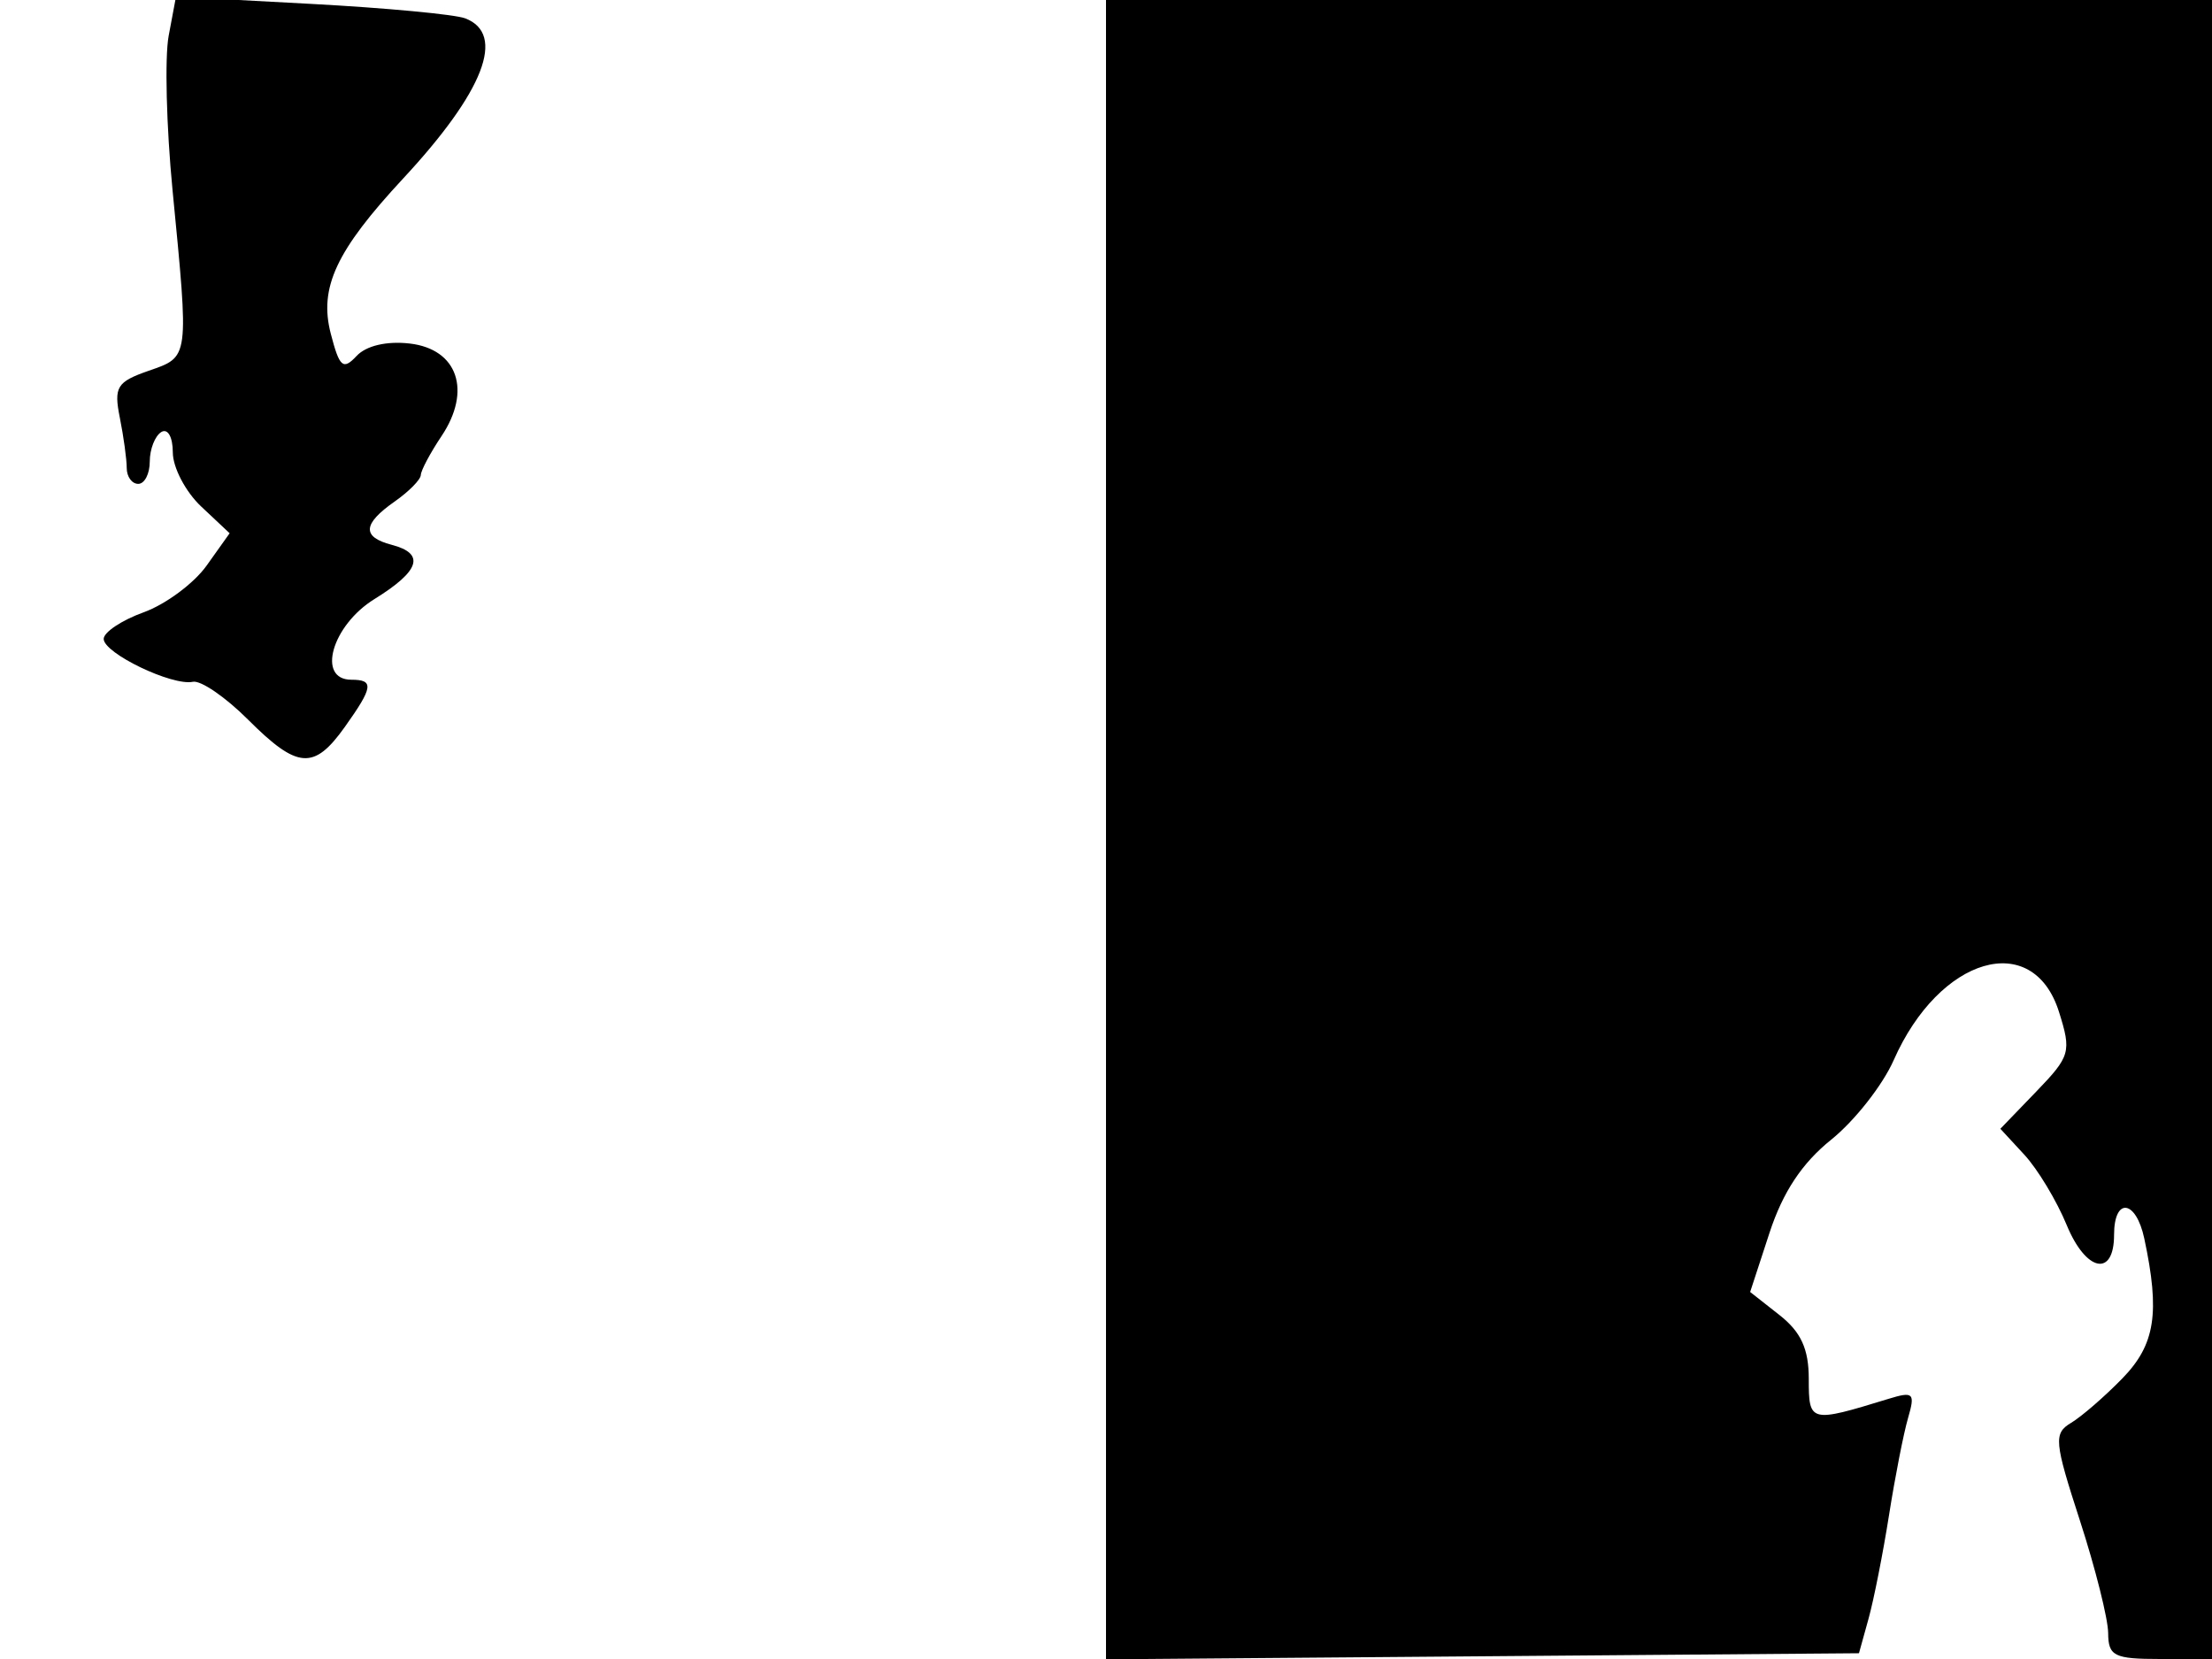 <svg xmlns="http://www.w3.org/2000/svg" width="192" height="144" viewBox="0 0 192 144" version="1.1">
	<path d="M 14.641 3.104 C 14.290 4.972, 14.441 11, 14.976 16.500 C 16.409 31.235, 16.447 30.948, 12.901 32.184 C 10.139 33.147, 9.868 33.589, 10.401 36.257 C 10.731 37.903, 11 39.869, 11 40.625 C 11 41.381, 11.450 42, 12 42 C 12.550 42, 13 41.127, 13 40.059 C 13 38.991, 13.450 37.840, 14 37.500 C 14.560 37.154, 15 37.932, 15 39.267 C 15 40.578, 16.110 42.694, 17.466 43.968 L 19.933 46.286 17.937 49.089 C 16.839 50.631, 14.379 52.457, 12.470 53.147 C 10.562 53.837, 9 54.877, 9 55.457 C 9 56.700, 14.945 59.558, 16.741 59.179 C 17.424 59.034, 19.577 60.510, 21.525 62.458 C 25.824 66.757, 27.248 66.865, 29.932 63.096 C 32.396 59.635, 32.484 59, 30.500 59 C 27.462 59, 28.810 54.280, 32.500 52 C 36.454 49.556, 36.932 48.056, 34 47.290 C 31.396 46.609, 31.471 45.484, 34.250 43.537 C 35.487 42.671, 36.512 41.633, 36.526 41.231 C 36.540 40.829, 37.348 39.310, 38.322 37.856 C 40.961 33.912, 39.727 30.304, 35.574 29.819 C 33.577 29.586, 31.786 30.003, 30.952 30.897 C 29.778 32.153, 29.468 31.885, 28.709 28.957 C 27.676 24.969, 29.173 21.760, 34.988 15.500 C 42.012 7.940, 43.942 2.959, 40.379 1.592 C 39.488 1.250, 33.475 0.686, 27.018 0.339 L 15.277 -0.292 14.641 3.104 M 96 72.014 L 96 144.027 128.678 143.764 L 161.357 143.500 162.189 140.500 C 162.647 138.850, 163.447 134.800, 163.968 131.500 C 164.488 128.200, 165.230 124.416, 165.615 123.092 C 166.251 120.908, 166.092 120.753, 163.908 121.423 C 157.095 123.513, 157 123.489, 157 119.689 C 157 117.084, 156.326 115.615, 154.456 114.144 L 151.912 112.143 153.591 107.010 C 154.749 103.471, 156.413 100.958, 158.951 98.919 C 160.976 97.292, 163.414 94.190, 164.369 92.025 C 168.339 83.027, 176.455 80.655, 178.719 87.831 C 179.812 91.296, 179.702 91.680, 176.753 94.739 L 173.630 97.977 175.719 100.239 C 176.868 101.482, 178.520 104.227, 179.390 106.338 C 181.061 110.393, 183.500 110.893, 183.500 107.181 C 183.500 103.892, 185.400 104.123, 186.122 107.500 C 187.503 113.960, 187.072 116.715, 184.220 119.644 C 182.690 121.215, 180.689 122.950, 179.773 123.500 C 178.240 124.420, 178.302 125.103, 180.540 132 C 181.878 136.125, 182.979 140.512, 182.987 141.750 C 182.999 143.748, 183.504 144, 187.500 144 L 192 144 192 72 L 192 0 144 0 L 96 0 96 72.014" stroke="none" fill="black" fill-rule="evenodd"/>
</svg>